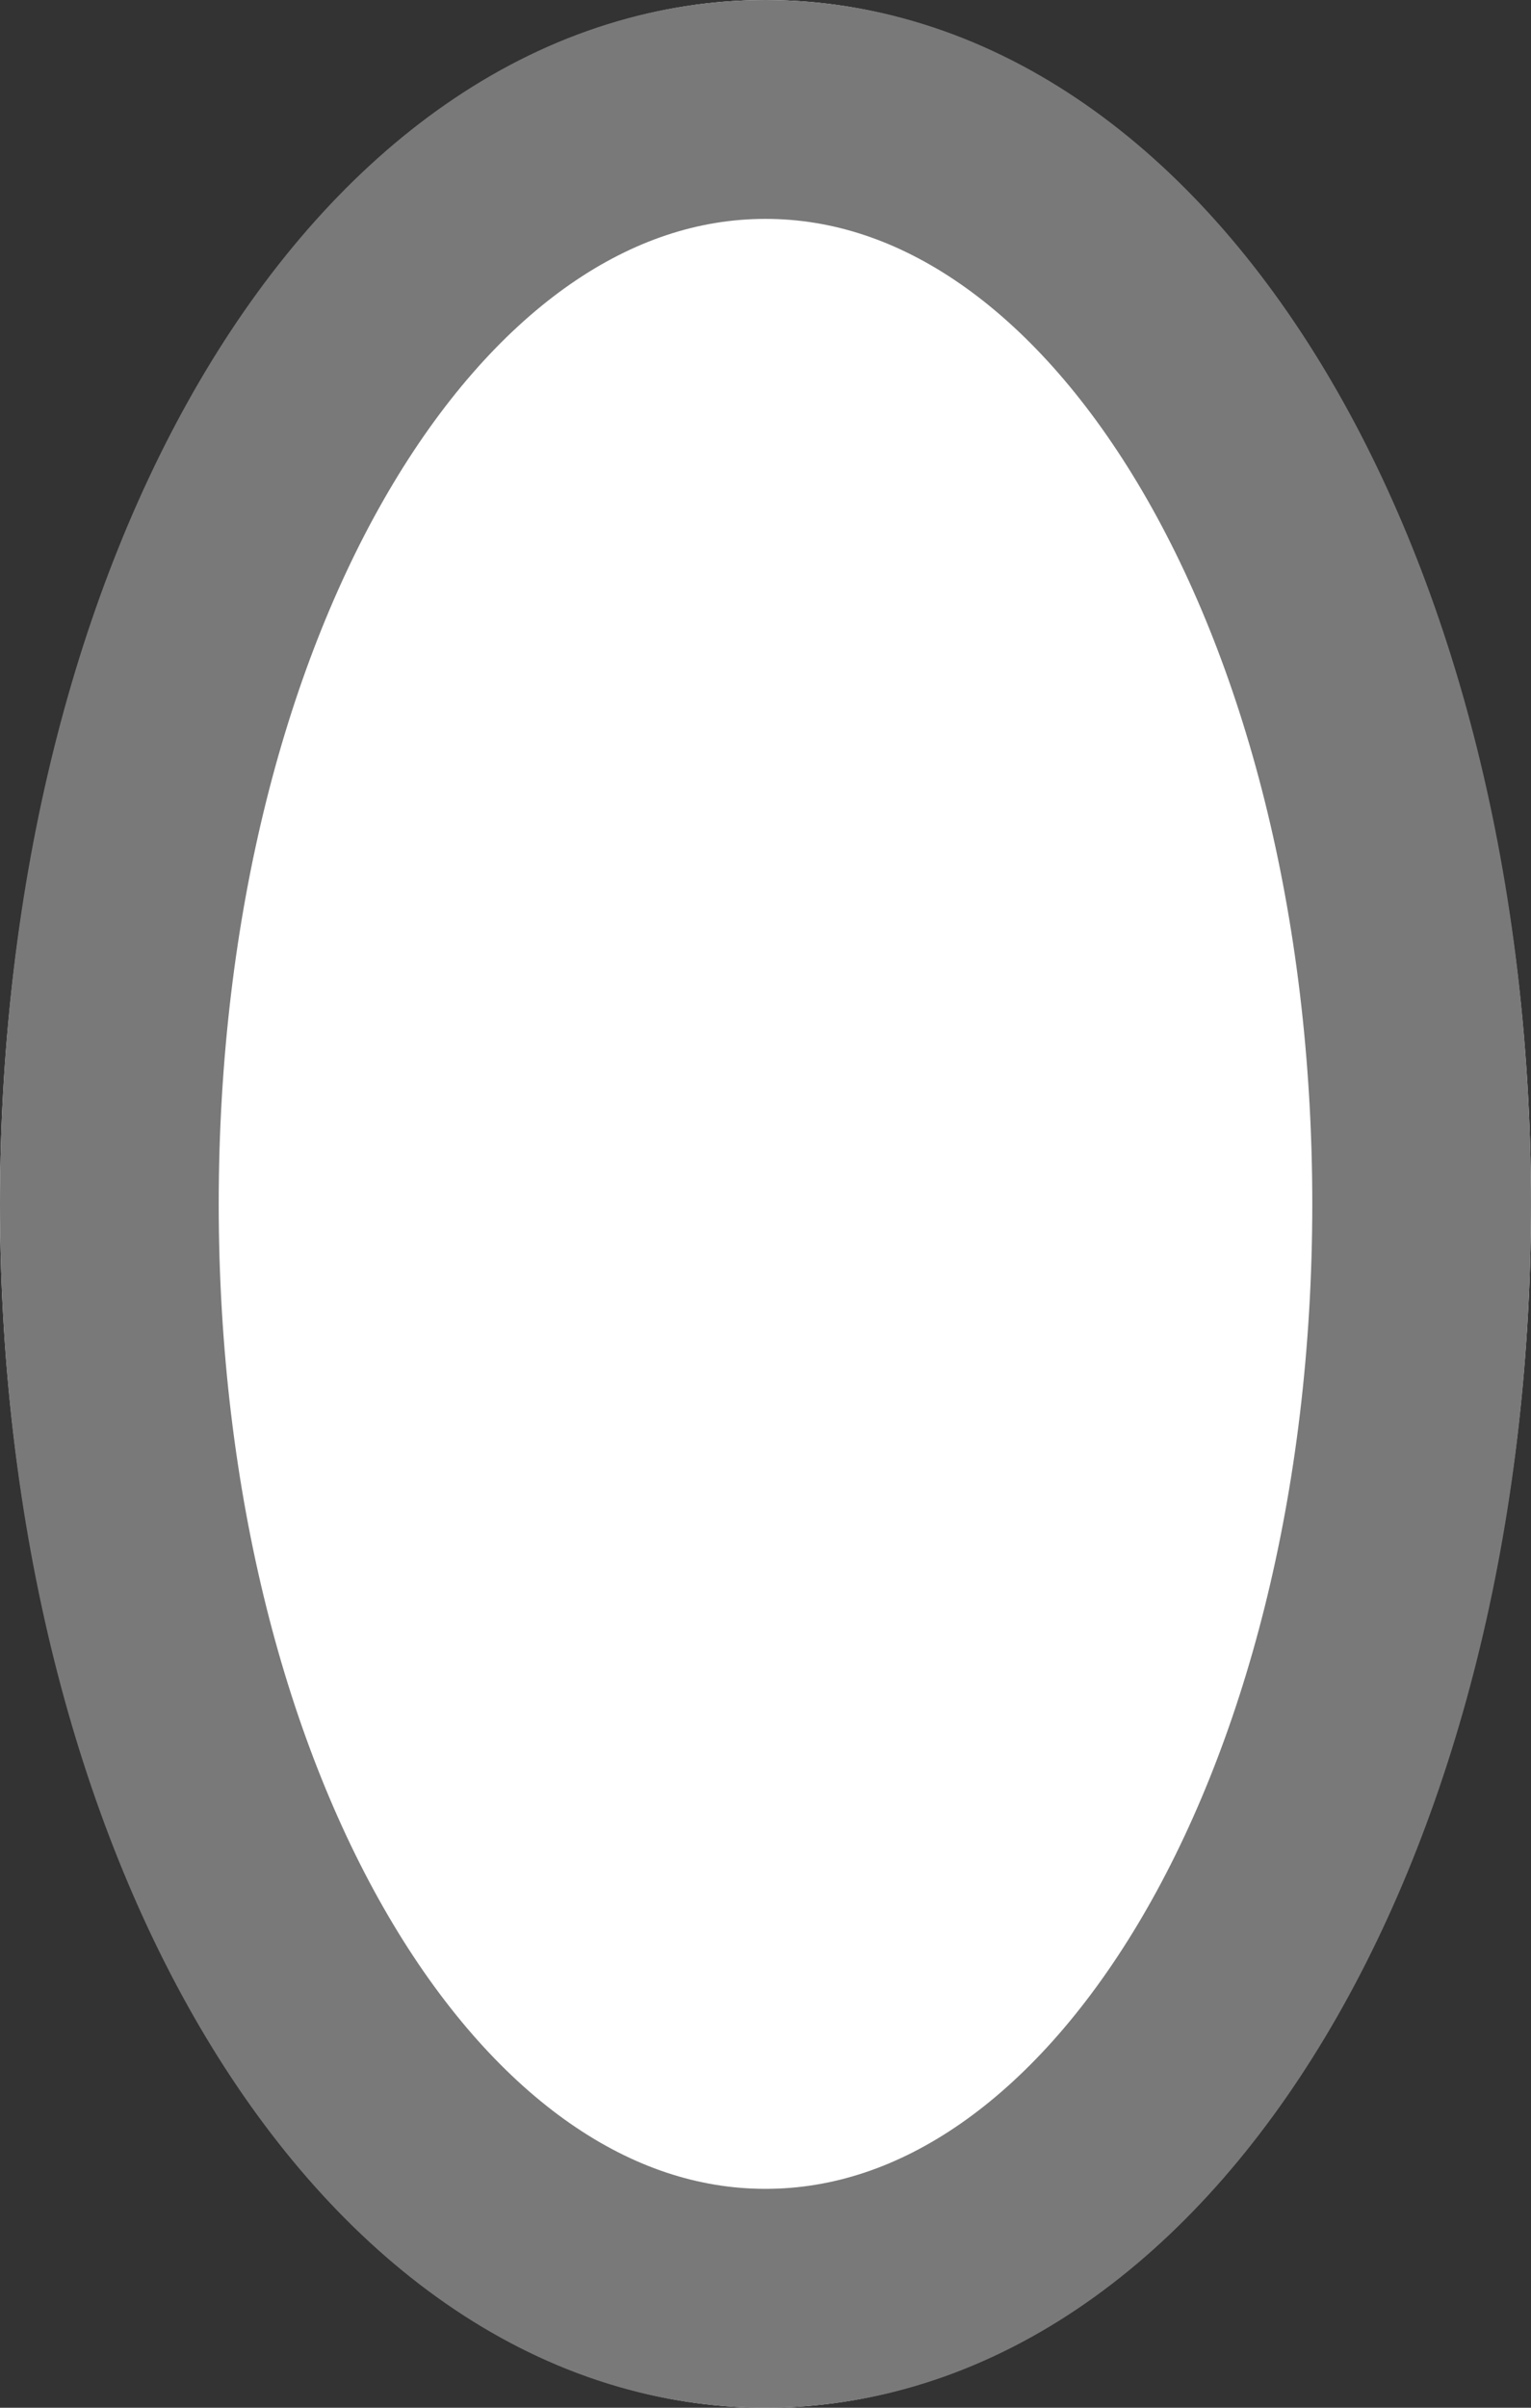 ﻿<?xml version="1.0" encoding="utf-8"?>
<svg version="1.1" xmlns:xlink="http://www.w3.org/1999/xlink" width="7px" height="11px" xmlns="http://www.w3.org/2000/svg">
  <rect width="100%" height="100%" fill="#333333" stroke="none"/>
  <g transform="matrix(1 0 0 1 -268 -22 )">
    <path d="M 271.5 22  C 273.46 22  275 24.42  275 27.5  C 275 30.58  273.46 33  271.5 33  C 269.54 33  268 30.58  268 27.5  C 268 24.42  269.54 22  271.5 22  Z " fill-rule="nonzero" fill="#ffffff" stroke="none" />
    <path d="M 271.5 22.5  C 273.18 22.5  274.5 24.7  274.5 27.5  C 274.5 30.3  273.18 32.5  271.5 32.5  C 269.82 32.5  268.5 30.3  268.5 27.5  C 268.5 24.7  269.82 22.5  271.5 22.5  Z " stroke-width="1" stroke="#797979" fill="none" />
  </g>
</svg>